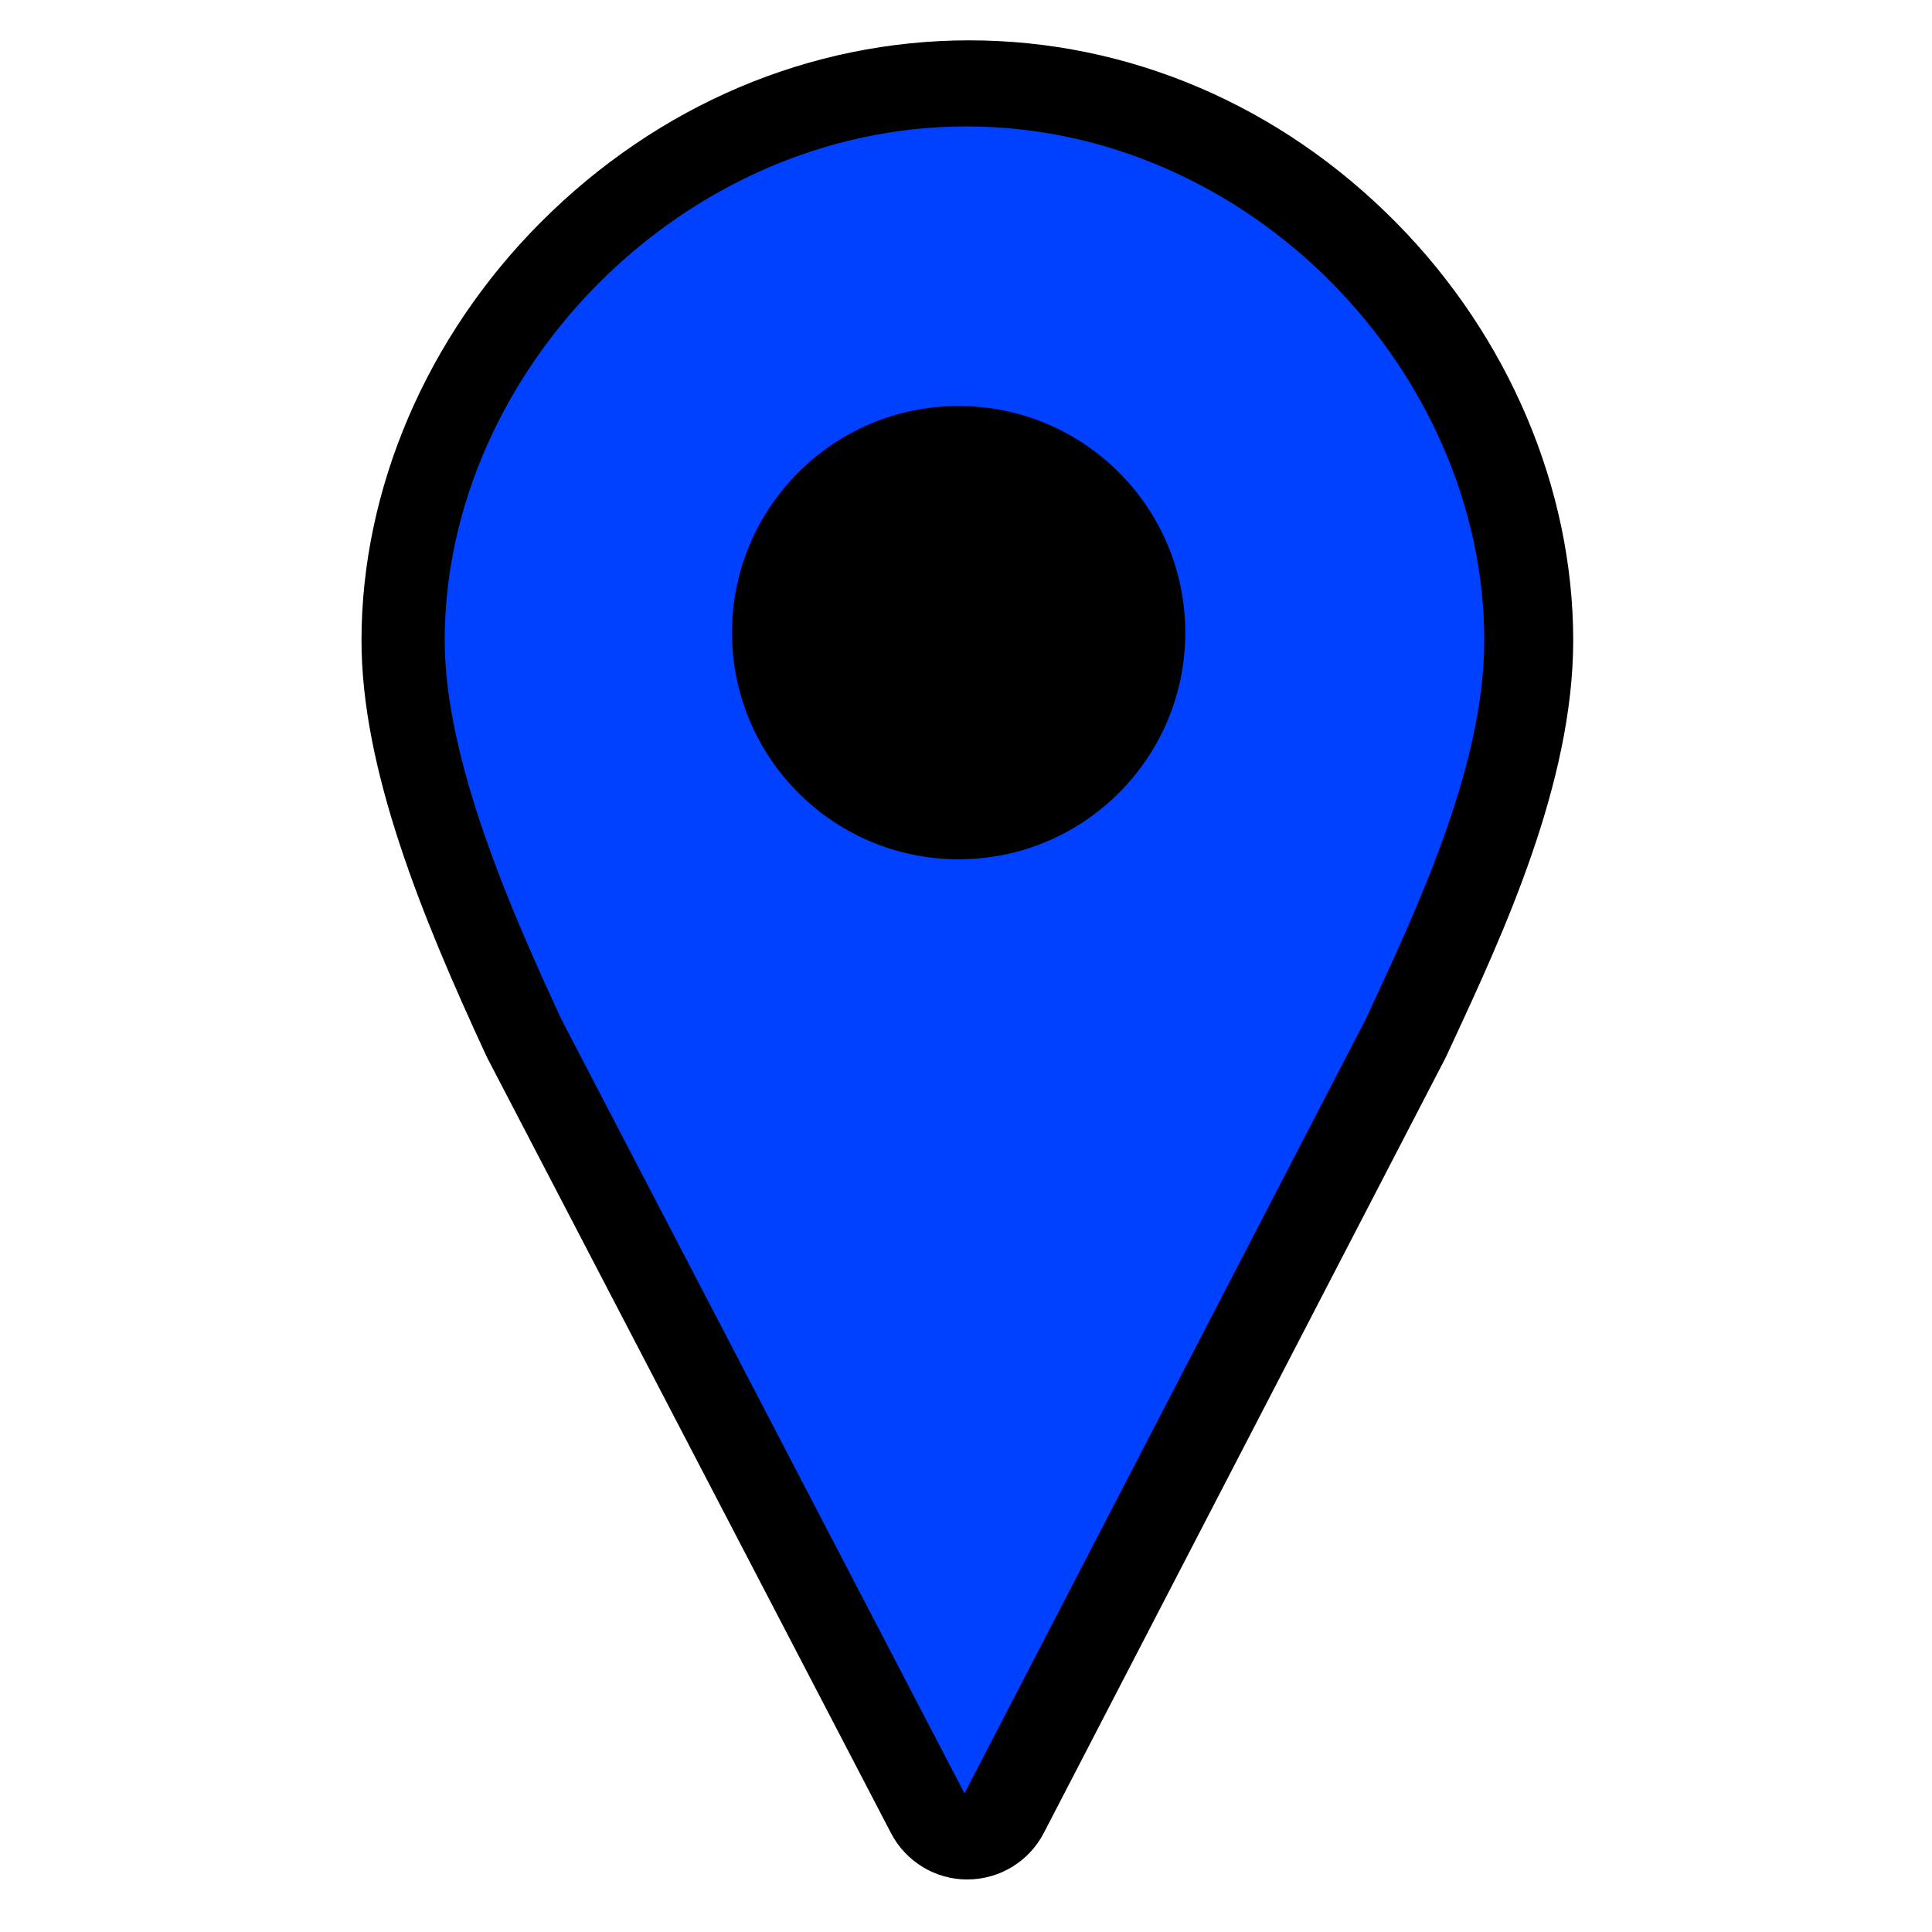 
<svg version="1.1" id="marker" xmlns="http://www.w3.org/2000/svg" xmlns:xlink="http://www.w3.org/1999/xlink" 
	 width="40px" height="40px" viewBox="0 0 256 256" xml:space="preserve">

<path class="st1" d="M128.18,249.042c-4.252,0-8.151-2.365-10.114-6.137L64.648,140.331c-0.082-0.156-0.159-0.313-0.233-0.474
	C55.837,121.342,47.9,101.865,47.9,84.859c0-20.079,8.655-40.271,23.747-55.4c15.512-15.549,35.68-24.113,56.787-24.113
	c21.099,0,41.188,8.579,56.57,24.155c14.904,15.093,23.453,35.271,23.454,55.358c0,18.868-9.282,38.867-16.062,53.47l-0.707,1.526
	c-0.07,0.152-0.146,0.306-0.224,0.453l-53.159,102.574c-1.959,3.778-5.859,6.151-10.116,6.156
	C128.188,249.042,128.184,249.042,128.18,249.042z"/>
<path fill="#0040FF" d="M128.052,16.75c-37.729,0-69.129,32.667-69.129,68.109c0,15.947,8.973,36.204,15.459,50.204l53.417,102.574
	l53.162-102.574c6.484-13.999,15.711-33.242,15.711-50.203C196.671,49.418,165.773,16.75,128.052,16.75z M127.025,113.857
	c-16.585,0-30.031-13.445-30.031-30.03s13.445-30.03,30.031-30.03c16.584,0,30.03,13.445,30.03,30.03
	S143.609,113.857,127.025,113.857z"/>
</svg>